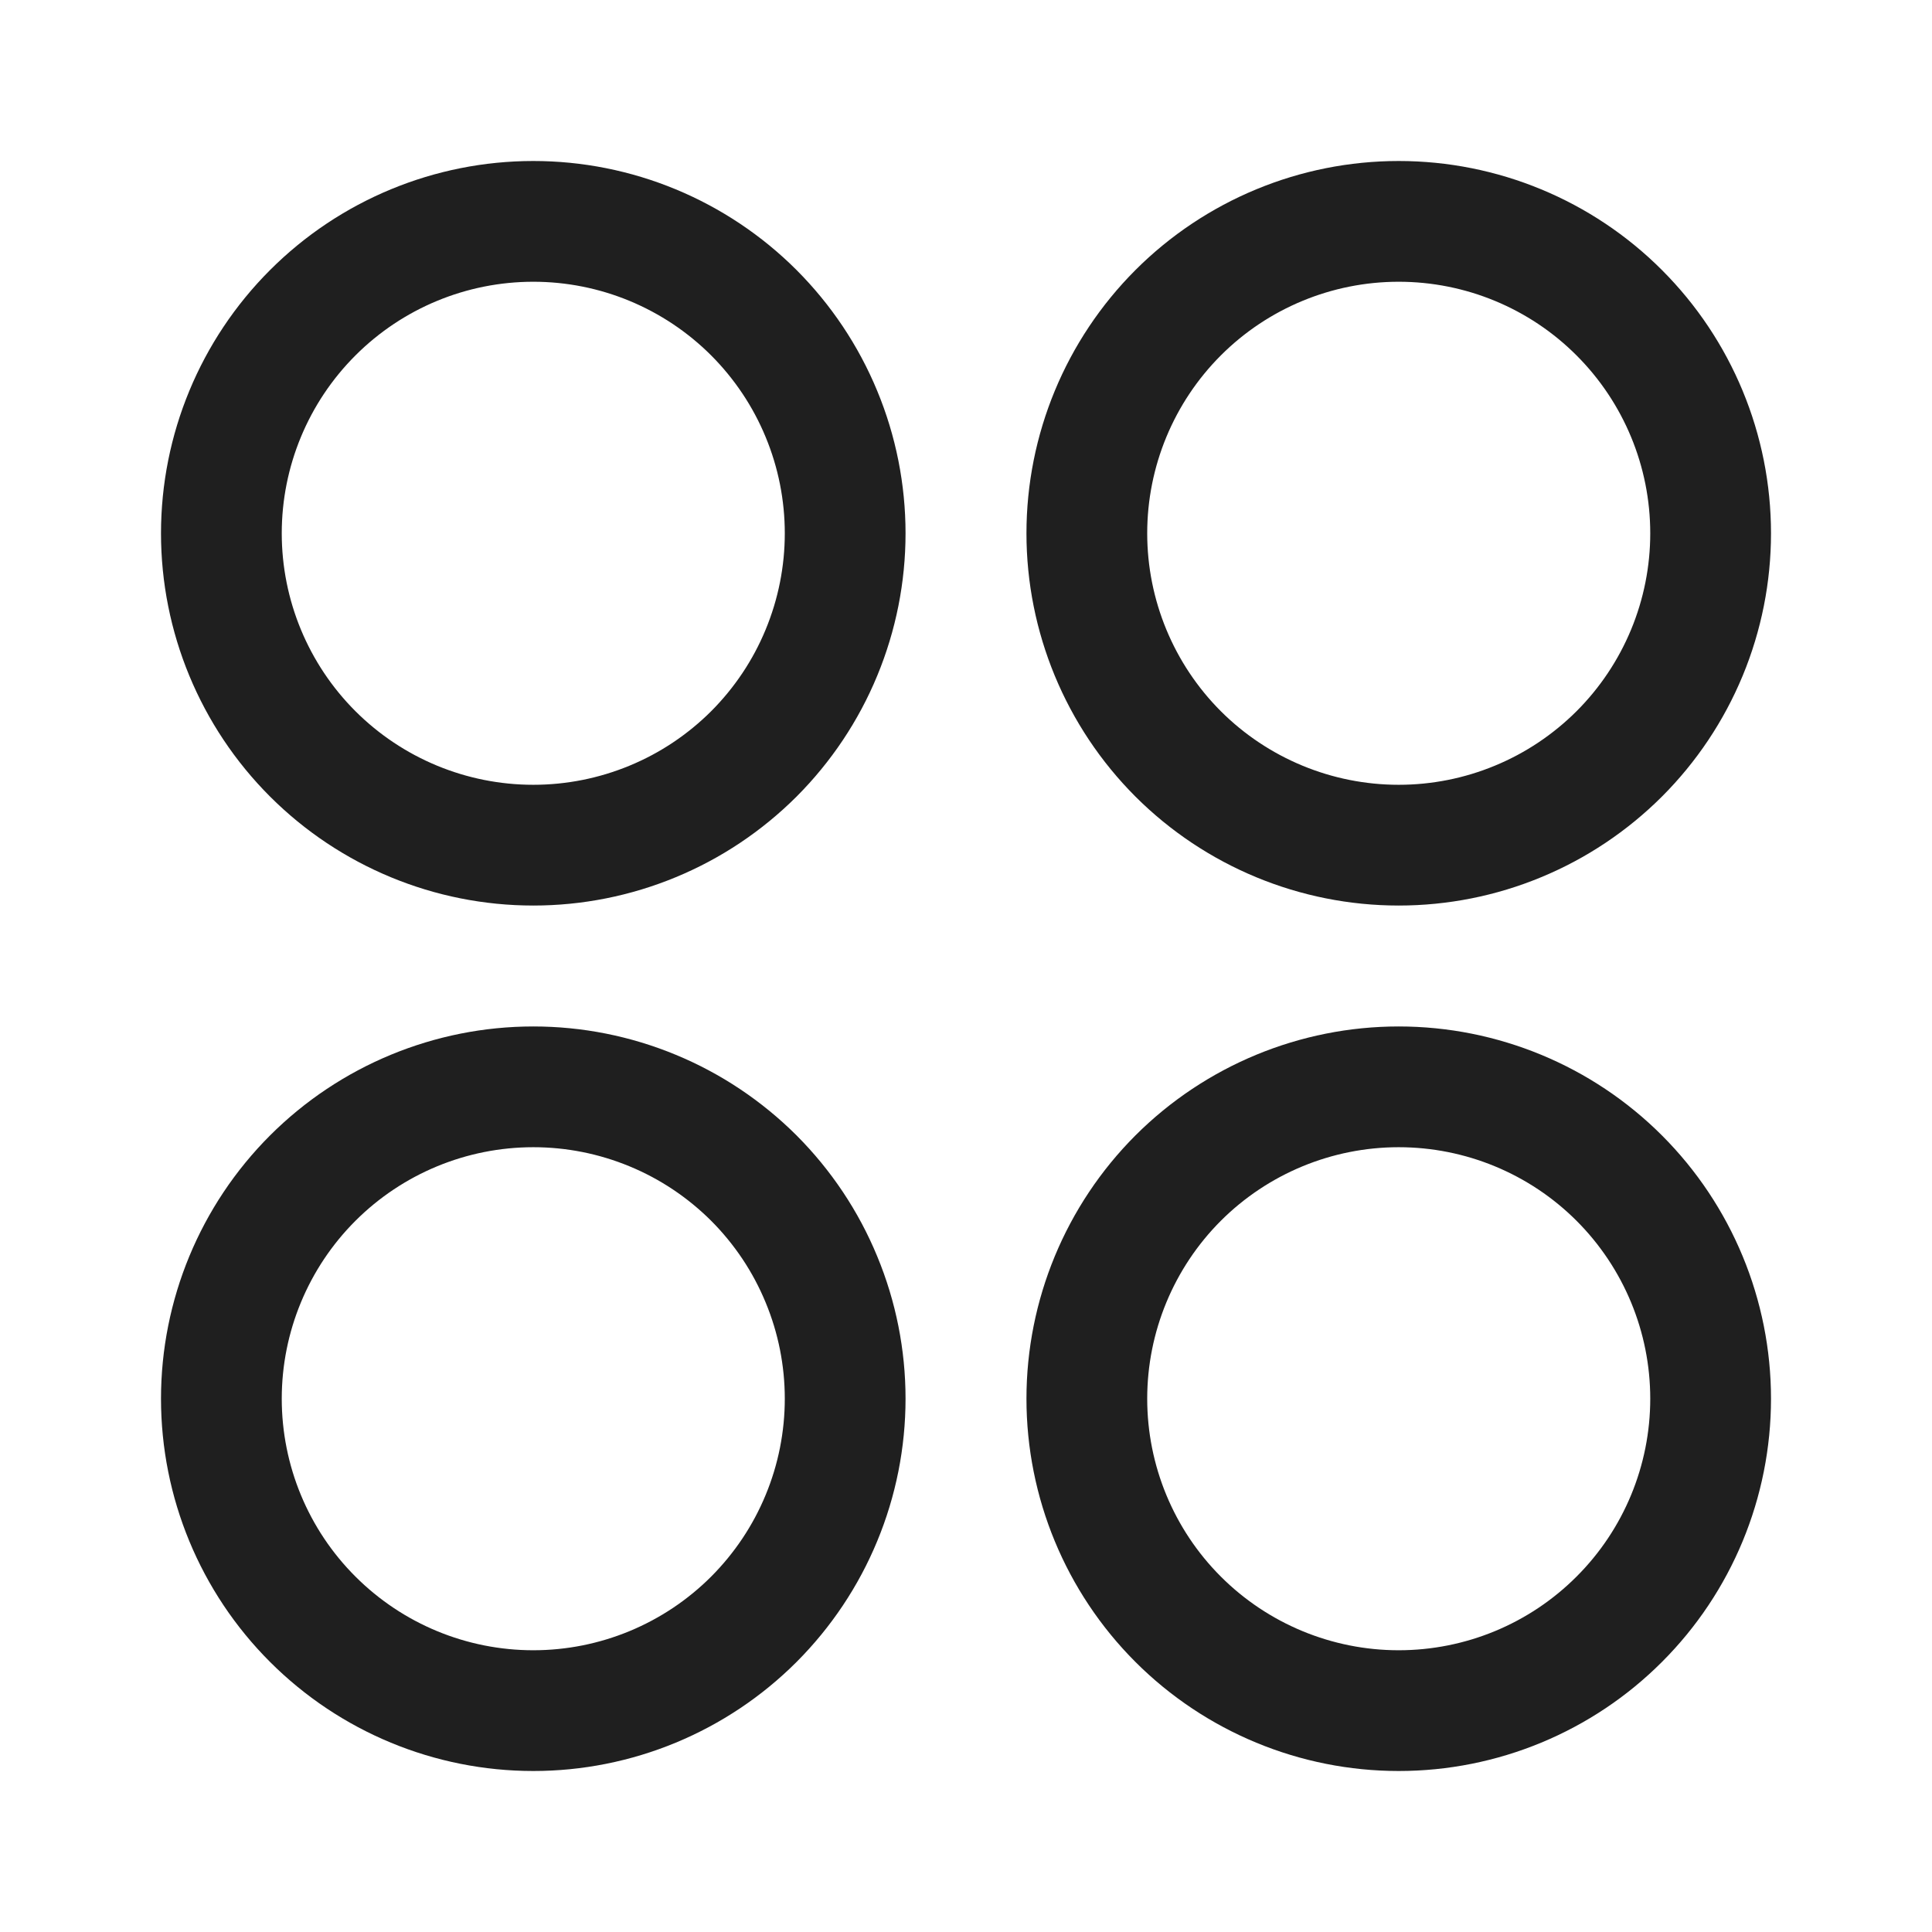 <svg width="24" height="24" viewBox="0 0 24 24" fill="none" xmlns="http://www.w3.org/2000/svg">
<path d="M6.625 2.75C5.597 2.75 4.612 3.158 3.885 3.885C3.158 4.612 2.75 5.597 2.75 6.625C2.75 7.652 3.158 8.638 3.885 9.365C4.612 10.091 5.597 10.499 6.625 10.499C7.134 10.499 7.637 10.399 8.108 10.204C8.578 10.01 9.005 9.724 9.365 9.365C9.724 9.005 10.01 8.578 10.204 8.108C10.399 7.637 10.499 7.134 10.499 6.625C10.499 6.116 10.399 5.612 10.204 5.142C10.01 4.672 9.724 4.245 9.365 3.885C9.005 3.525 8.578 3.24 8.108 3.045C7.637 2.85 7.134 2.75 6.625 2.75Z" stroke="#1F1F1F" stroke-width="1.5" stroke-linecap="round" stroke-linejoin="round"/>
<path d="M17.375 2.75C16.348 2.75 15.362 3.158 14.635 3.885C13.909 4.612 13.501 5.597 13.501 6.625C13.501 7.652 13.909 8.638 14.635 9.365C15.362 10.091 16.348 10.499 17.375 10.499C17.884 10.499 18.388 10.399 18.858 10.204C19.328 10.01 19.755 9.724 20.115 9.365C20.475 9.005 20.76 8.578 20.955 8.108C21.15 7.637 21.25 7.134 21.25 6.625C21.25 5.597 20.842 4.612 20.115 3.885C19.389 3.158 18.403 2.75 17.375 2.75Z" stroke="#1F1F1F" stroke-width="1.5" stroke-linecap="round" stroke-linejoin="round"/>
<path d="M6.625 13.501C5.597 13.501 4.612 13.909 3.885 14.635C3.158 15.362 2.75 16.348 2.75 17.375C2.75 18.403 3.158 19.389 3.885 20.115C4.612 20.842 5.597 21.25 6.625 21.25C7.134 21.25 7.637 21.15 8.108 20.955C8.578 20.76 9.005 20.475 9.365 20.115C9.724 19.755 10.01 19.328 10.204 18.858C10.399 18.388 10.499 17.884 10.499 17.375C10.499 16.866 10.399 16.363 10.204 15.893C10.01 15.422 9.724 14.995 9.365 14.635C9.005 14.276 8.578 13.99 8.108 13.796C7.637 13.601 7.134 13.501 6.625 13.501Z" stroke="#1F1F1F" stroke-width="1.5" stroke-linecap="round" stroke-linejoin="round"/>
<path d="M17.375 13.501C16.348 13.501 15.362 13.909 14.635 14.635C13.909 15.362 13.501 16.348 13.501 17.375C13.501 18.403 13.909 19.389 14.635 20.115C15.362 20.842 16.348 21.25 17.375 21.25C18.403 21.25 19.389 20.842 20.115 20.115C20.842 19.389 21.25 18.403 21.25 17.375C21.25 16.348 20.842 15.362 20.115 14.635C19.389 13.909 18.403 13.501 17.375 13.501Z" stroke="#1F1F1F" stroke-width="1.5" stroke-linecap="round" stroke-linejoin="round"/>
</svg>
